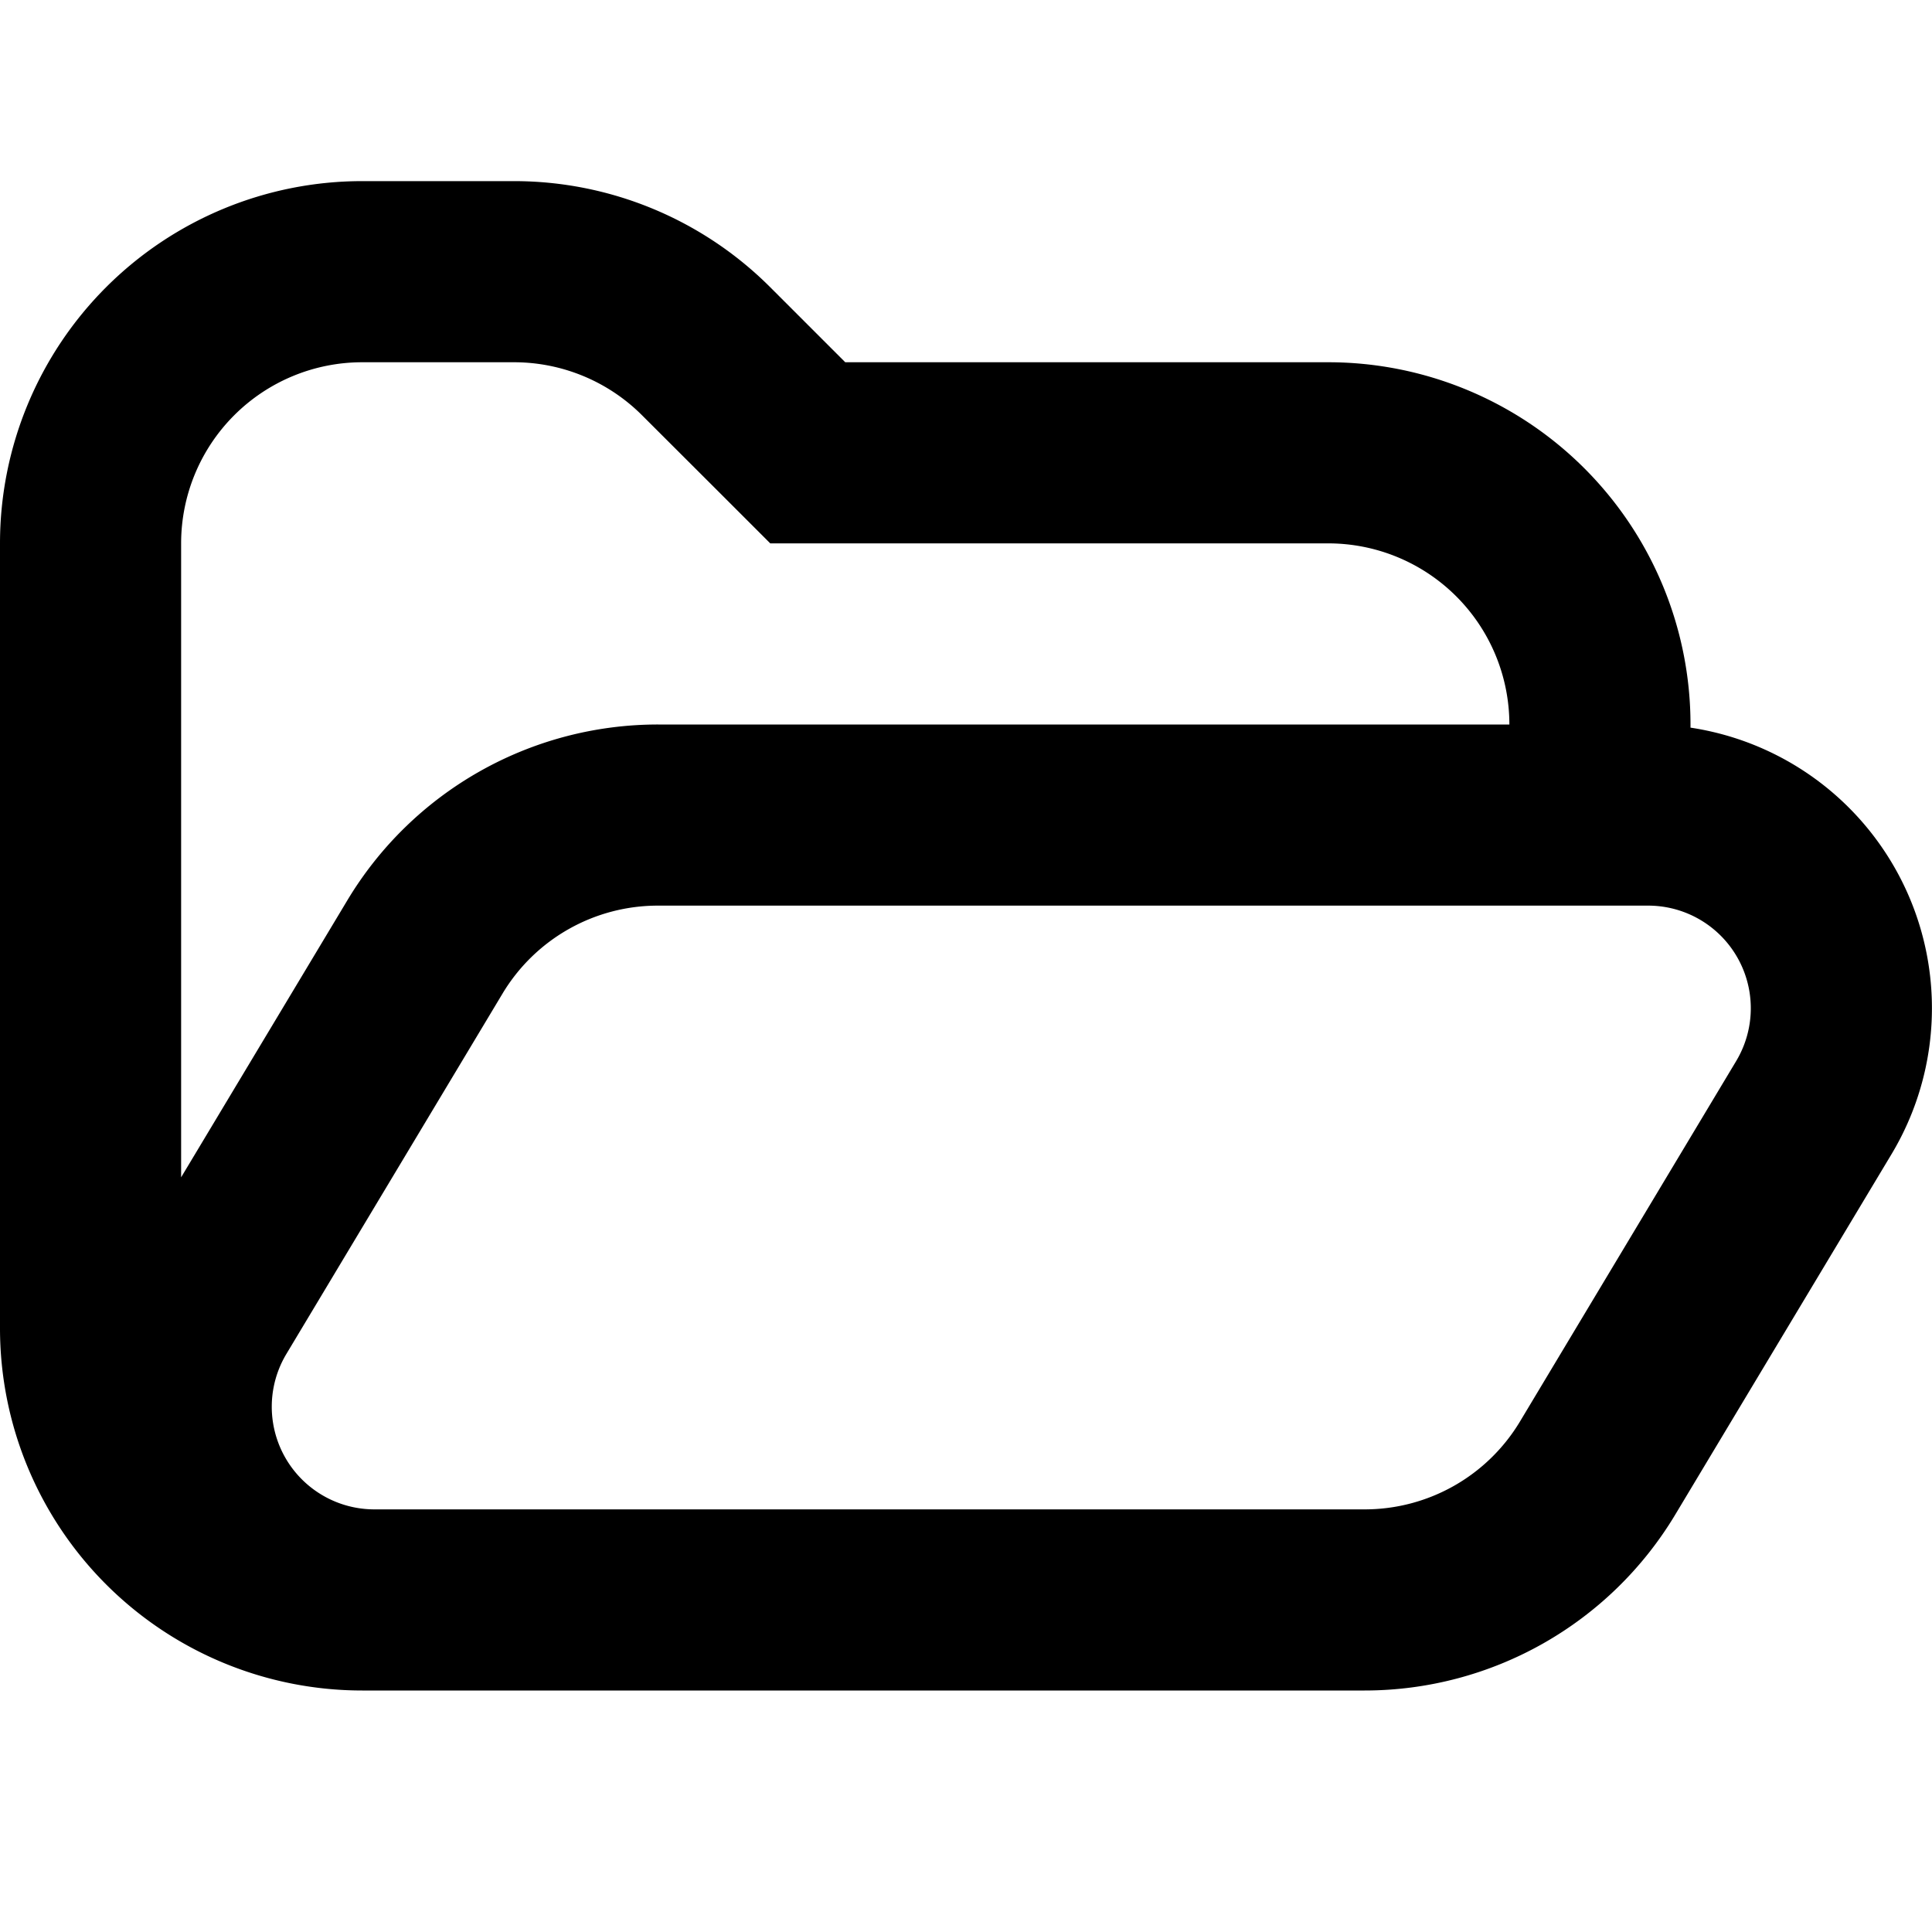 <svg xmlns="http://www.w3.org/2000/svg" width="16" height="16" fill="none" viewBox="0 0 16 16"><path fill="currentColor" fill-rule="evenodd" d="m6.379 4.5-.44-.44-.621-.62A1.5 1.5 0 0 0 4.258 3H3a1.5 1.5 0 0 0-1.5 1.5v5.25l1.376-2.293A3 3 0 0 1 5.45 6h7.05A1.5 1.5 0 0 0 11 4.5zM14 6.026V6a3 3 0 0 0-3-3H7l-.621-.621A3 3 0 0 0 4.257 1.5H3a3 3 0 0 0-3 3V11a3 3 0 0 0 3 3h8.301a3 3 0 0 0 2.573-1.457l1.791-2.985A2.35 2.35 0 0 0 14 6.026M10 12.5h1.301a1.5 1.5 0 0 0 1.287-.728l1.791-2.986 1.286.772-1.286-.772a.85.85 0 0 0-.728-1.286H5.449a1.5 1.5 0 0 0-1.287.728l-1.791 2.986a.85.85 0 0 0 .728 1.286z" clip-rule="evenodd"/></svg>